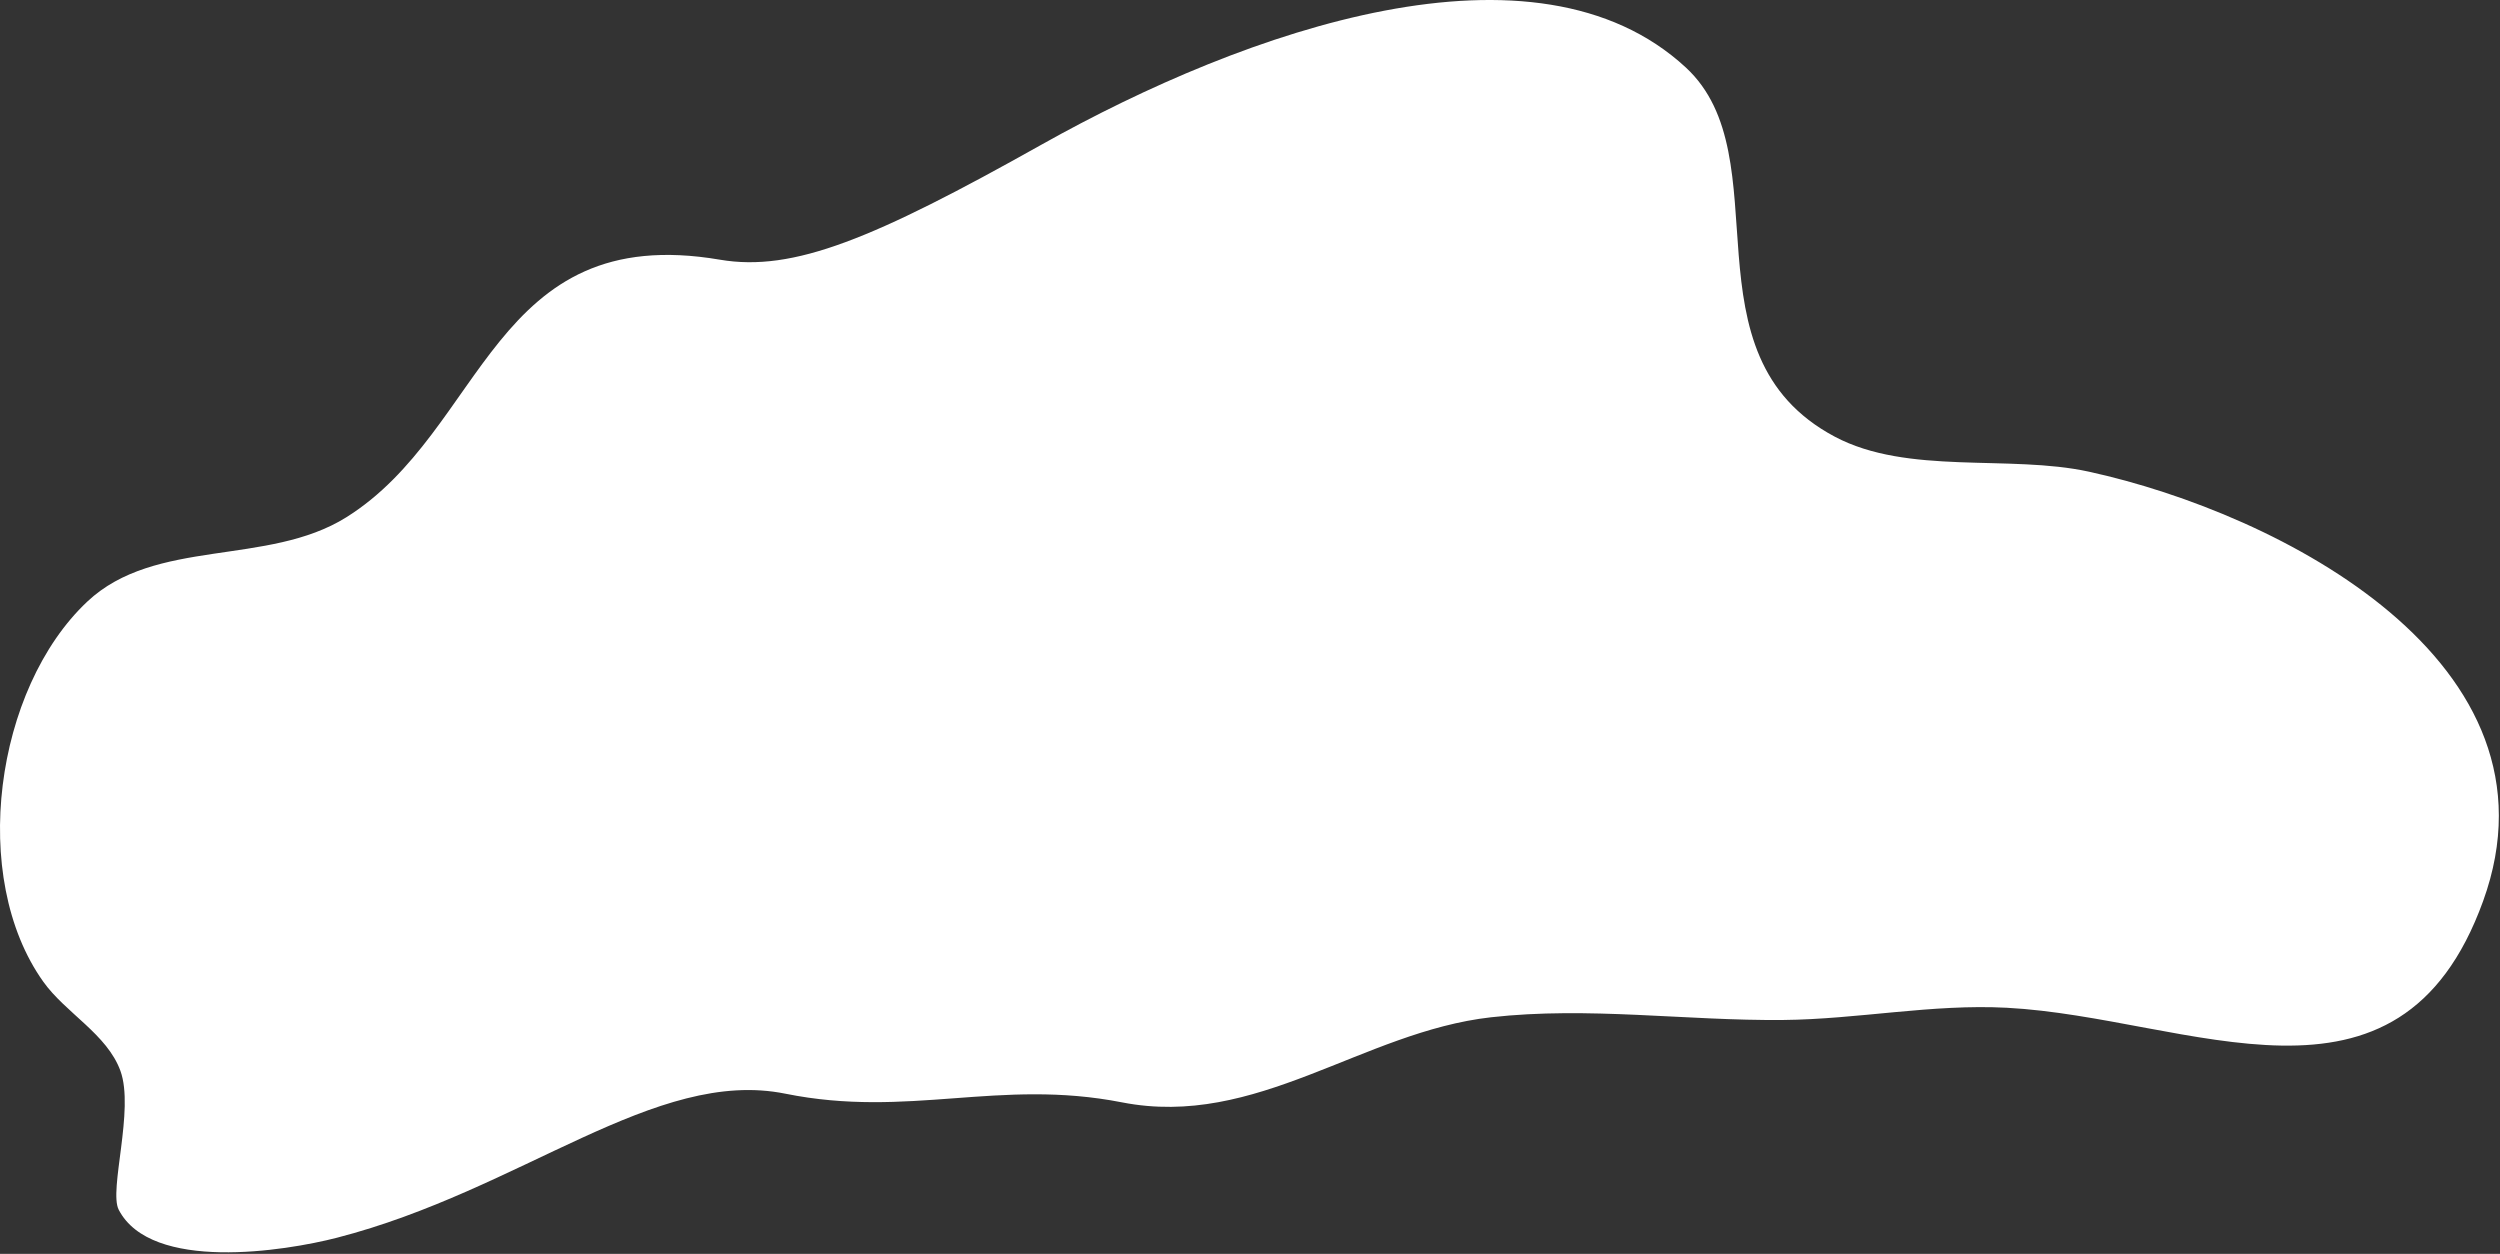 <?xml version="1.0" encoding="UTF-8" standalone="no"?>
<!DOCTYPE svg PUBLIC "-//W3C//DTD SVG 1.1//EN" "http://www.w3.org/Graphics/SVG/1.1/DTD/svg11.dtd">
<svg width="100%" height="100%" viewBox="0 0 1290 647" version="1.1" xmlns="http://www.w3.org/2000/svg" xmlns:xlink="http://www.w3.org/1999/xlink" xml:space="preserve" xmlns:serif="http://www.serif.com/" style="fill-rule:evenodd;clip-rule:evenodd;stroke-linejoin:round;stroke-miterlimit:2;">
    <rect x="0" y="0" width="1290" height="647" fill="#333333" stroke="none"/>
    <g transform="matrix(1,0,0,1,176.196,-115.682)">
        <g transform="matrix(1,0,0,1,-444,-14.869)">
            <path d="M805.202,205.203C718.708,253.74 677.214,271.02 639.296,264.554C521.515,244.47 518.327,352.565 446.493,397.477C405.951,422.825 347.923,407.942 312.799,441.02C265.188,485.858 251.709,583.228 290.155,637.129C301.685,653.294 323.061,664.194 329.946,683.127C337.263,703.249 323.844,744.736 329.067,754.794C345.836,787.089 414.8,776.156 441.7,769.214C537.006,744.616 605.957,681.342 673.049,694.896C736.737,707.762 783.116,686.884 846.765,699.37C916.052,712.961 970.825,662.934 1037.19,655.464C1087.42,649.81 1137.65,657.335 1187.93,656.861C1226.47,656.497 1264.78,648.514 1303.34,650.557C1397.61,655.55 1505.5,715.961 1549.09,595.522C1593.74,472.175 1444.15,395.473 1345.67,373.937C1304.71,364.979 1252.16,375.87 1214.53,355.868C1134.71,313.443 1187.8,211.748 1137.7,165.387C1060.22,93.707 911.527,145.538 805.202,205.203Z" style="fill:white;"/>
        </g>
    </g>
</svg>
